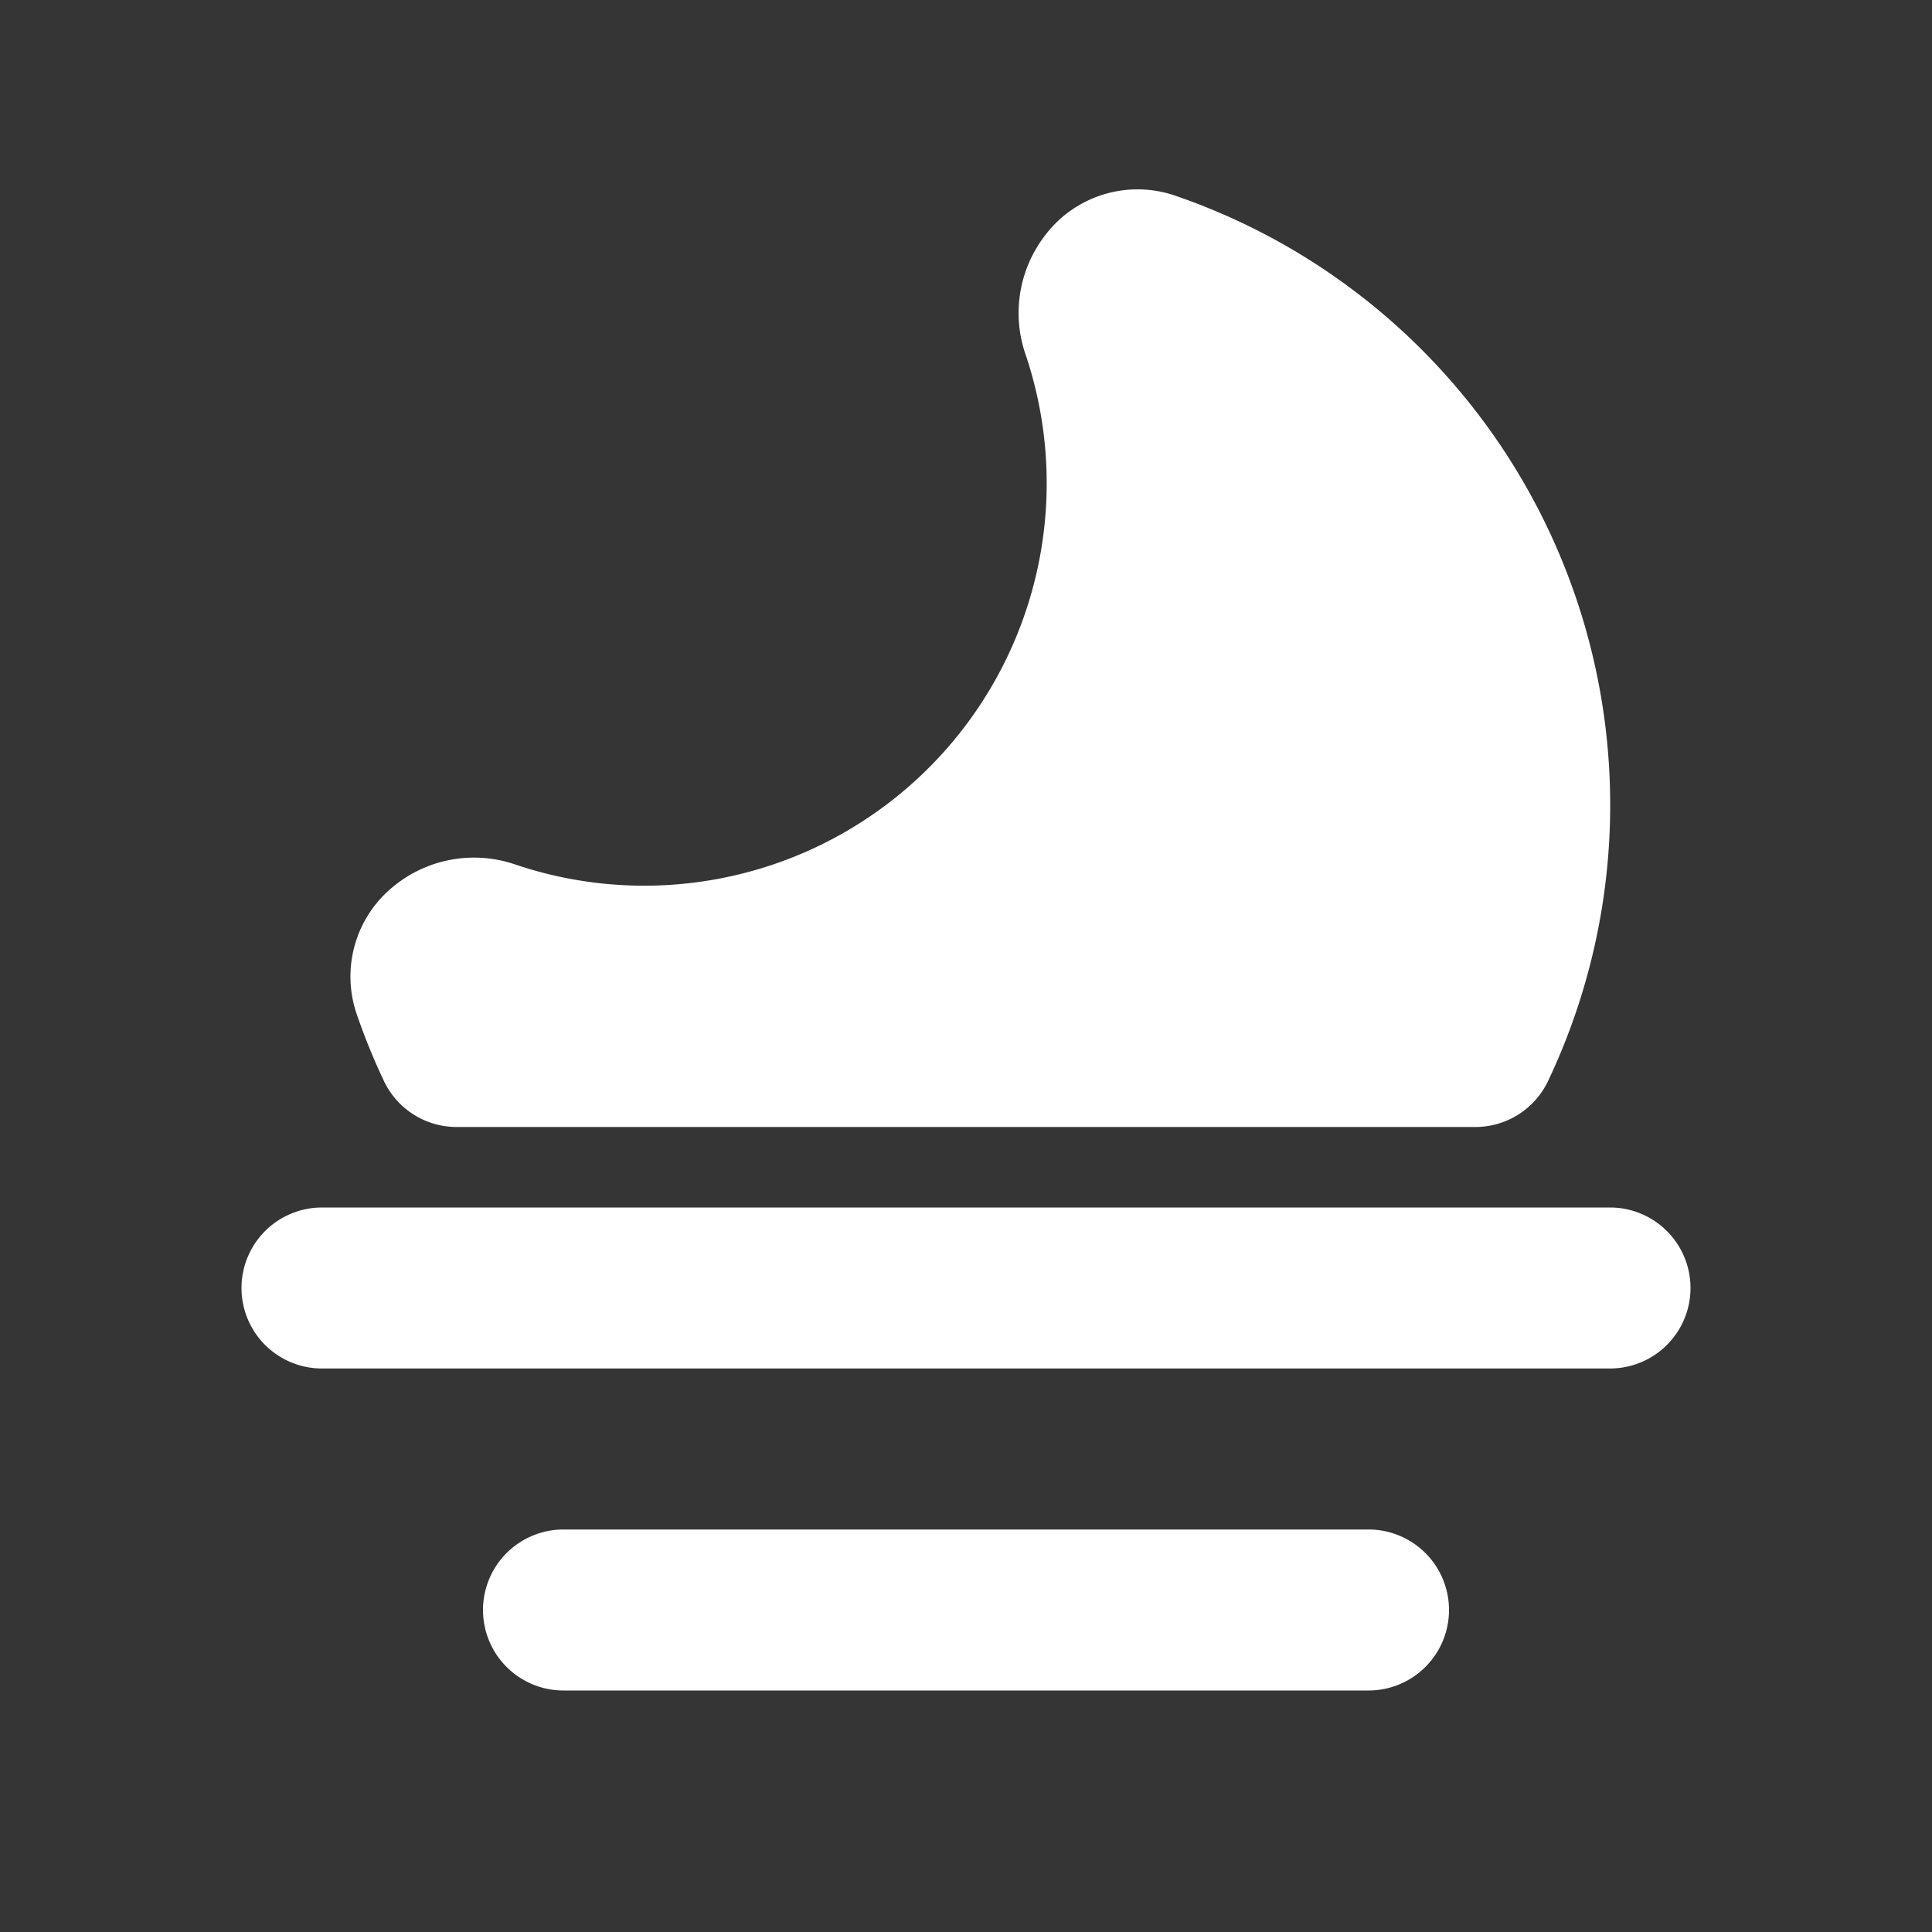 <svg xmlns="http://www.w3.org/2000/svg" width="24" height="24" fill="none"><rect width="100%" height="100%" fill="#333333" stroke="none"/><path fill="#fff" fill-opacity=".01" d="M24 0v24H0V0z"/><path fill="#FFFFFF" d="M3 16a1 1 0 0 1 1-1h16a1 1 0 1 1 0 2H4a1 1 0 0 1-1-1M6 20a1 1 0 0 1 1-1h10a1 1 0 1 1 0 2H7a1 1 0 0 1-1-1"/><path fill="#FFFFFF" fill-rule="evenodd" d="M13.007 2.892a1.44 1.44 0 0 1 1.596-.46A8.003 8.003 0 0 1 19.23 13.43a1 1 0 0 1-.904.57H5.674a1 1 0 0 1-.904-.57 7.964 7.964 0 0 1-.337-.827 1.44 1.44 0 0 1 .46-1.596 1.579 1.579 0 0 1 1.502-.27 5 5 0 0 0 6.342-6.342 1.578 1.578 0 0 1 .27-1.502" clip-rule="evenodd"/></svg>